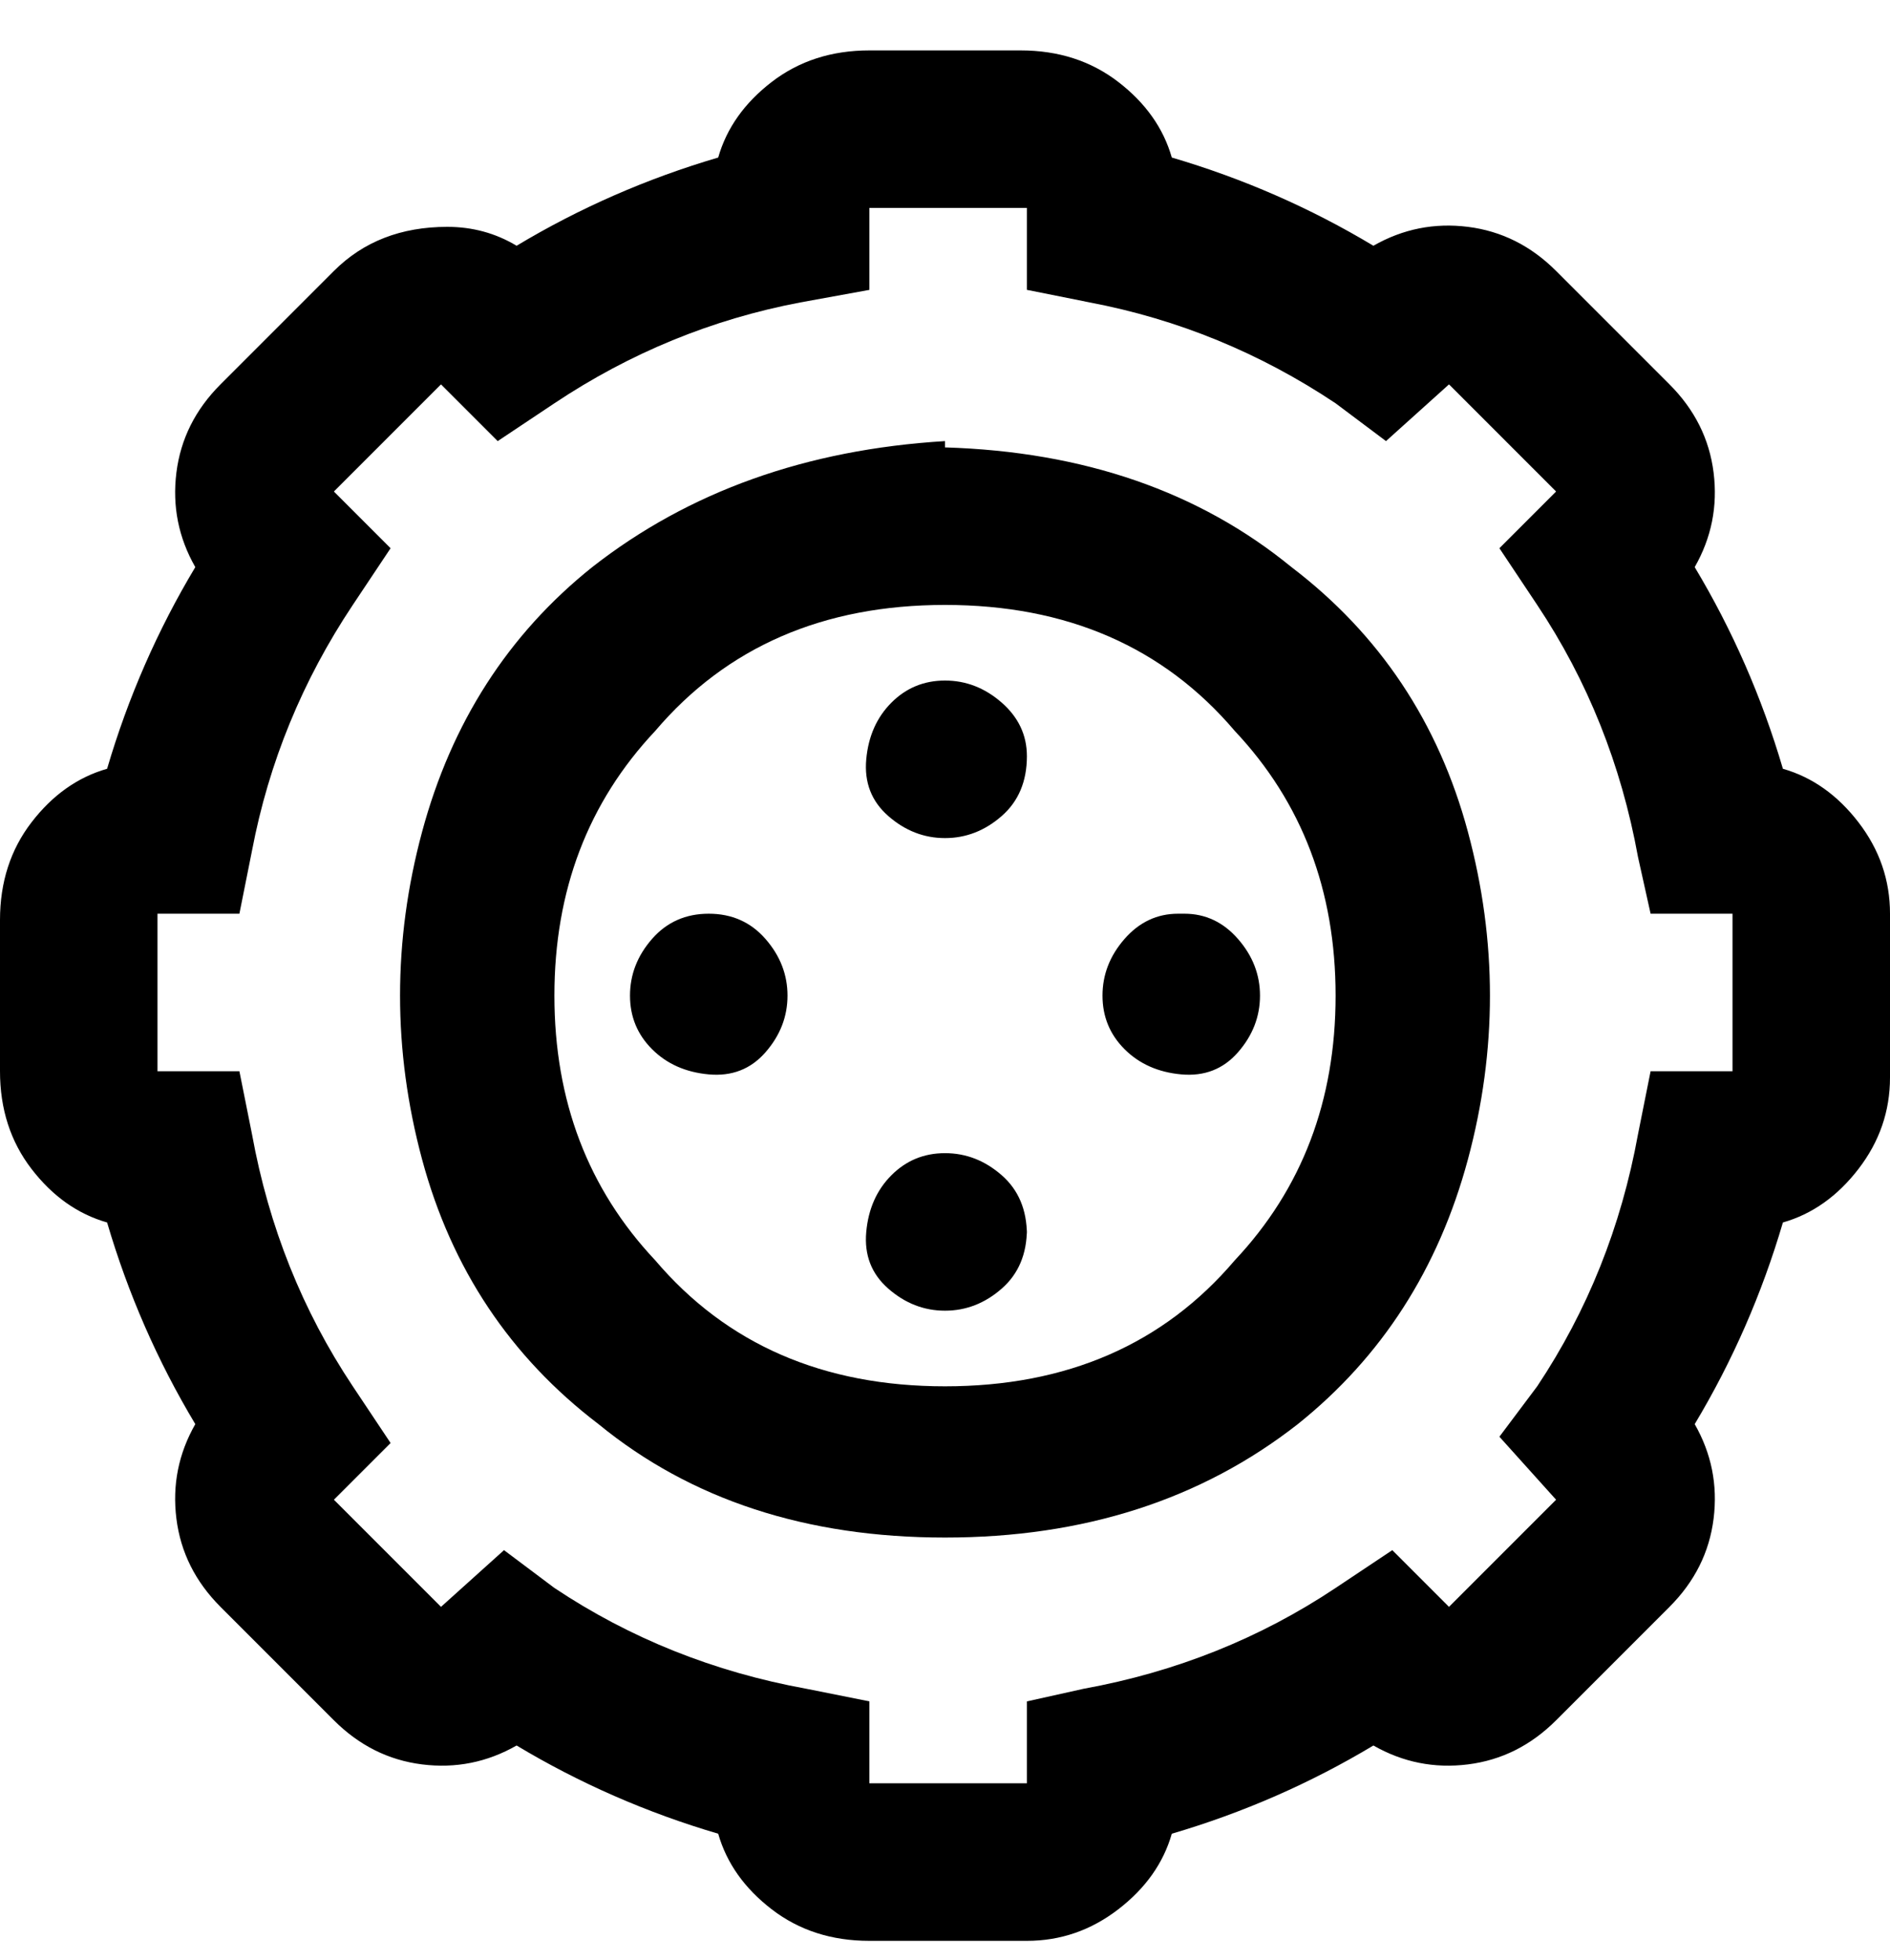 <svg viewBox="0 0 300 311" xmlns="http://www.w3.org/2000/svg"><path d="M150 70q-33 2-56 20-20 16-27 42t0 52q7 26 28 42 22 18 55 18t56-18q20-16 27-42t0-52q-7-26-28-42-22-18-55-19v-1zm0 150q-29 0-46-20-16-17-16-42t16-42q17-20 46-20t46 20q16 17 16 42t-16 42q-17 20-46 20zm133-98q-5-17-14-32 4-7 3-15t-7-14l-18-18q-6-6-14-7t-15 3q-15-9-32-14-2-7-8.5-12T162 8h-24q-9 0-15.5 5T114 25q-17 5-32 14-5-3-11-3-11 0-18 7L35 61q-6 6-7 14t3 15q-9 15-14 32-7 2-12 8.5T0 146v24q0 9 5 15.5t12 8.5q5 17 14 32-4 7-3 15t7 14l18 18q6 6 14 7t15-3q15 9 32 14 2 7 8.5 12t15.5 5h25q8 0 14.5-5t8.5-12q17-5 32-14 7 4 15 3t14-7l18-18q6-6 7-14t-3-15q9-15 14-32 7-2 12-8.5t5-14.5v-26q0-8-5-14.5t-12-8.5zm-8 48h-13l-2 10q-4 22-16 40l-6 8 9 10-17 17-9-9-9 6q-18 12-40 16l-9 2v13h-25v-13l-10-2q-22-4-40-16l-8-6-10 9-17-17 9-9-6-9q-12-18-16-40l-2-10H25v-25h13l2-10q4-21 16-39l6-9-9-9 17-17 9 9 9-6q18-12 39-16l11-2V33h25v13l10 2q21 4 39 16l8 6 10-9 17 17-9 9 6 9q12 18 16 40l2 9h13v25zm-112-50q0 6-4 9.5t-9 3.5q-5 0-9-3.5t-3.5-9q.5-5.5 4-9t8.5-3.5q5 0 9 3.5t4 8.5zm25 25q5 0 8.5 4t3.5 9q0 5-3.5 9t-9 3.5q-5.5-.5-9-4T175 158q0-5 3.5-9t8.5-4h1zm-63 13q0 5-3.5 9t-9 3.5q-5.5-.5-9-4T100 158q0-5 3.5-9t9-4q5.5 0 9 4t3.5 9zm38 37q0 6-4 9.5t-9 3.5q-5 0-9-3.5t-3.5-9q.5-5.5 4-9t8.5-3.5q5 0 9 3.5t4 9.5v-1z"/></svg>
